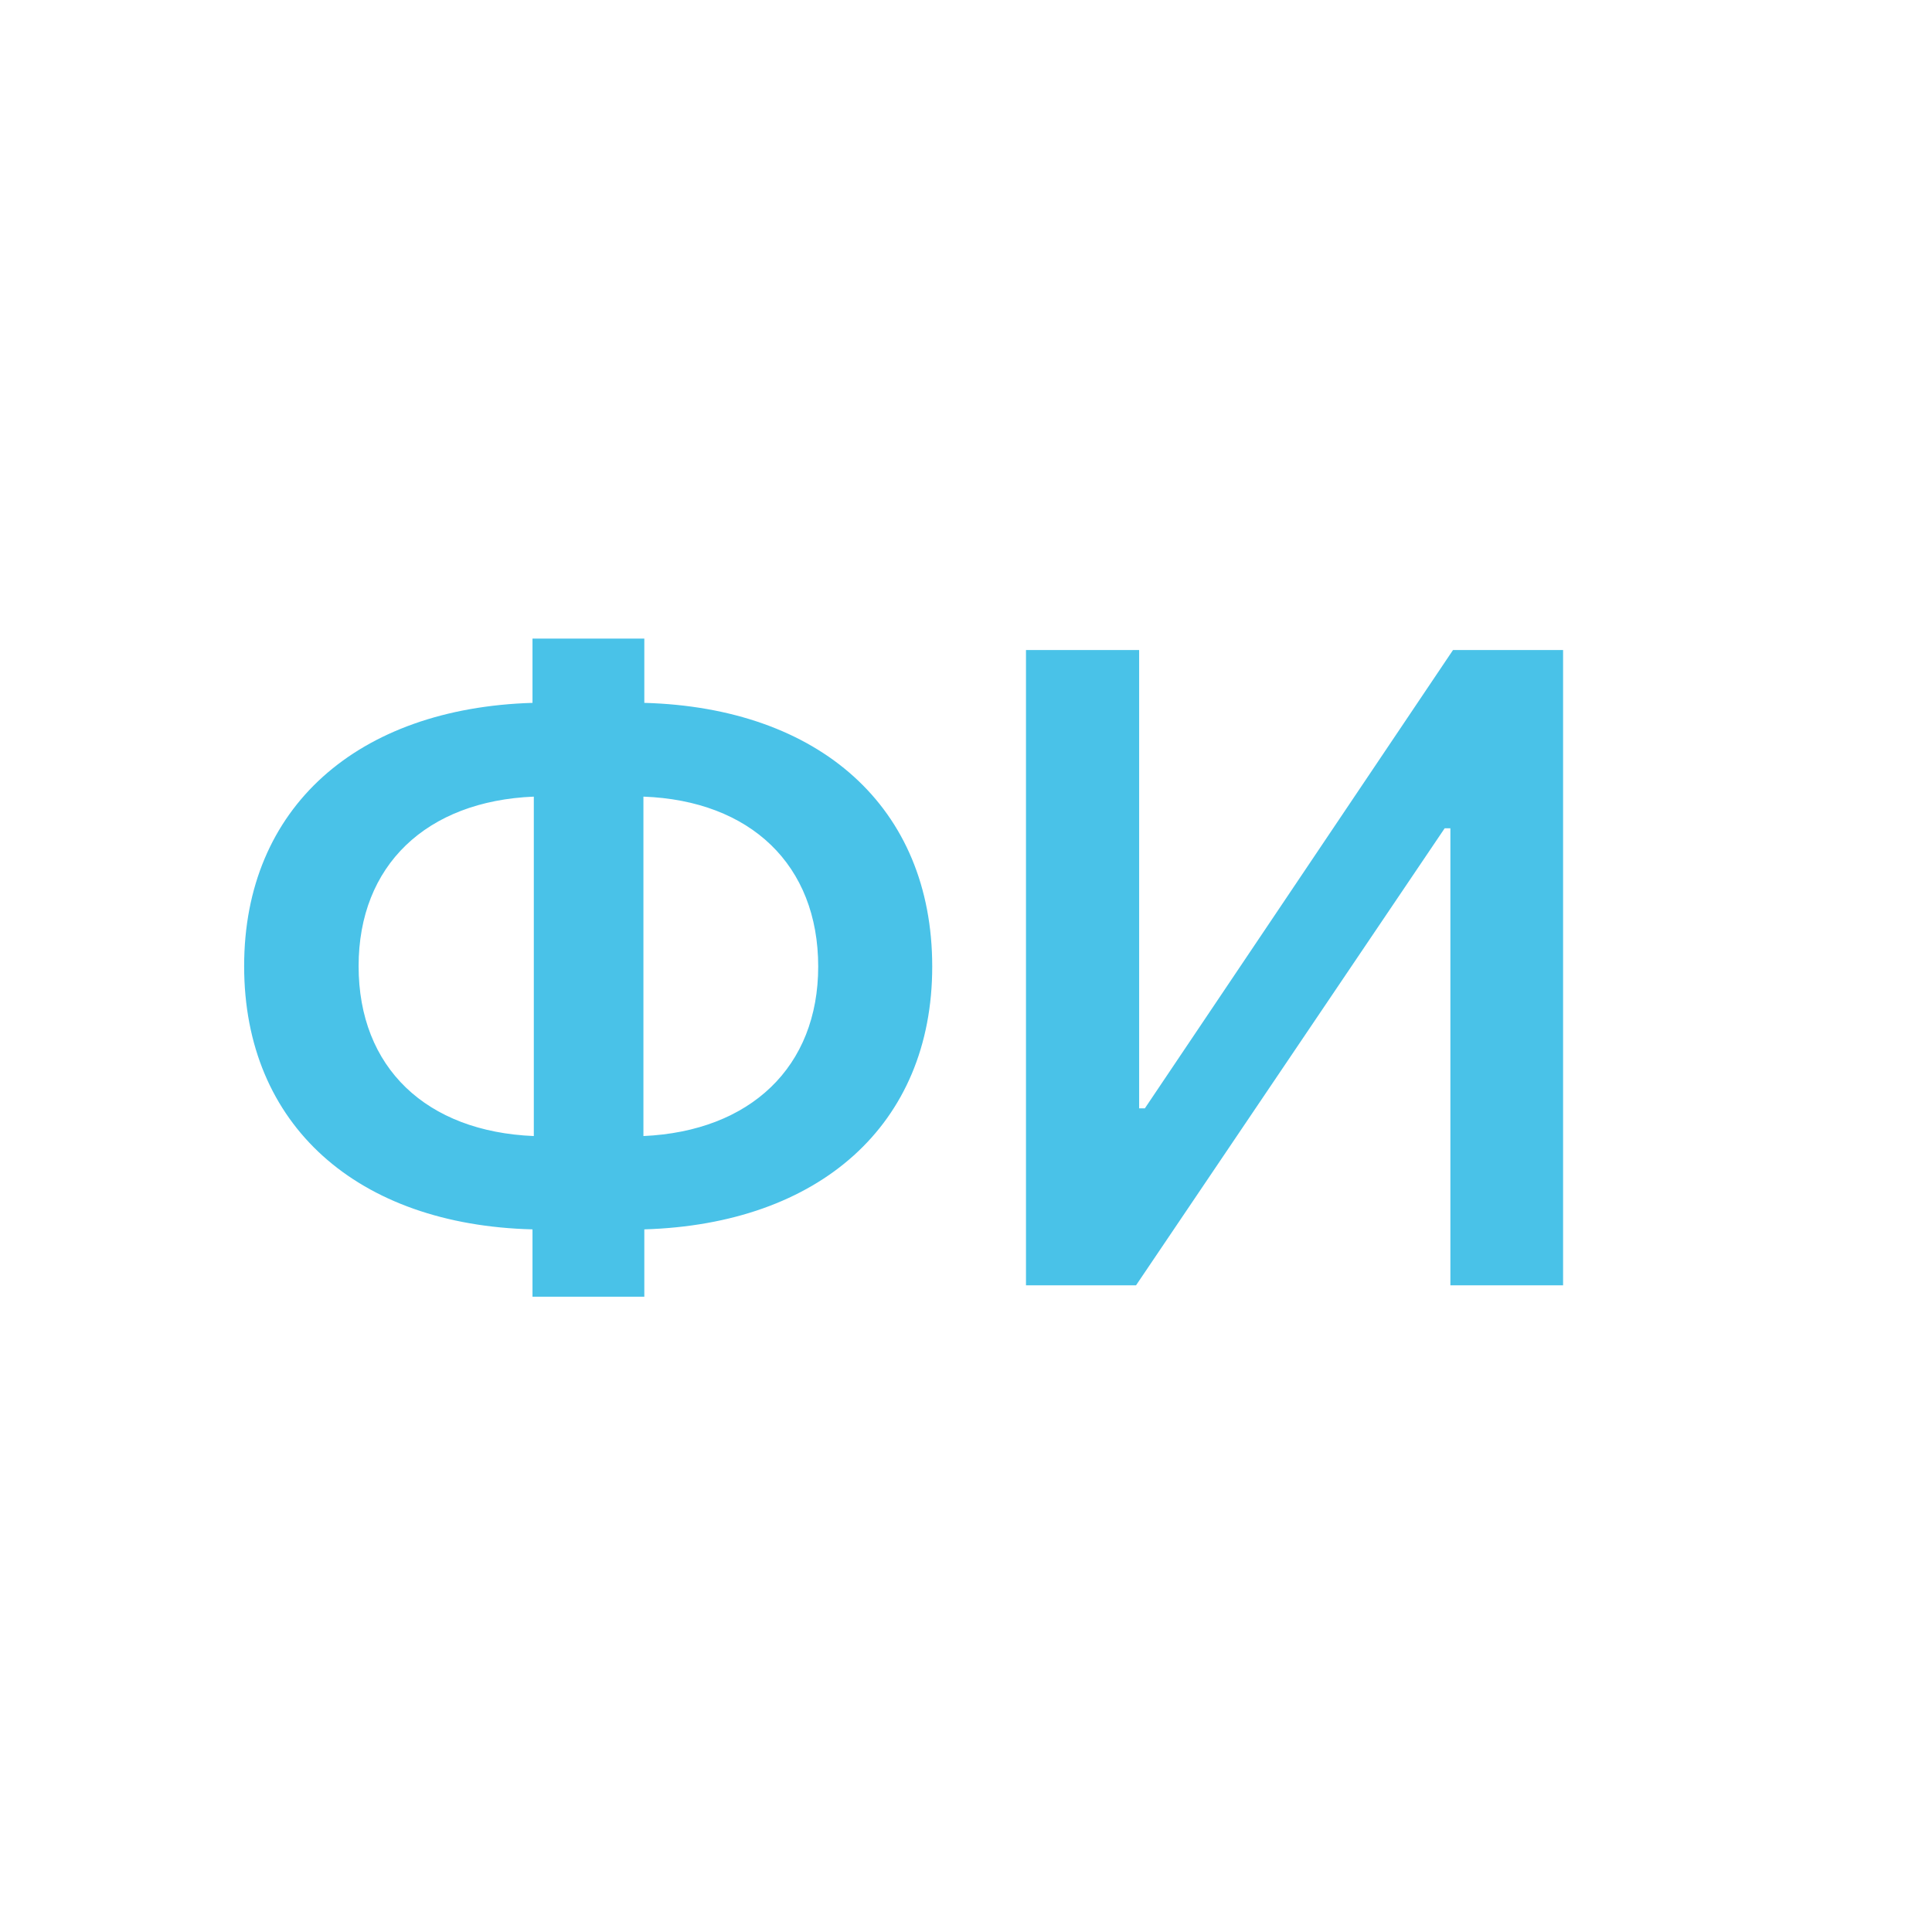 <svg width="100" height="100" viewBox="-7 -19 60 60" fill="none" xmlns="http://www.w3.org/2000/svg">
<path d="M9.578 16.281C6.242 16.144 4.137 14.162 4.137 11.004C4.137 7.873 6.242 5.877 9.578 5.74V16.281ZM18.41 11.017C18.41 14.134 16.305 16.131 12.982 16.281V5.74C16.305 5.863 18.41 7.859 18.41 11.017ZM9.537 19.179V21.271H13.01V19.179C18.438 19.015 21.951 15.939 21.951 11.017C21.951 6.054 18.438 2.978 13.01 2.828V0.832H9.537V2.828C4.109 2.992 0.582 6.068 0.582 11.004C0.582 15.953 4.109 19.043 9.537 19.179ZM38.043 20.916H41.543V1.187H38.125L28.555 15.42H28.377V1.187H24.863V20.916H28.281L37.865 6.724H38.043V20.916Z" fill="#49C2E8"/>
</svg>
